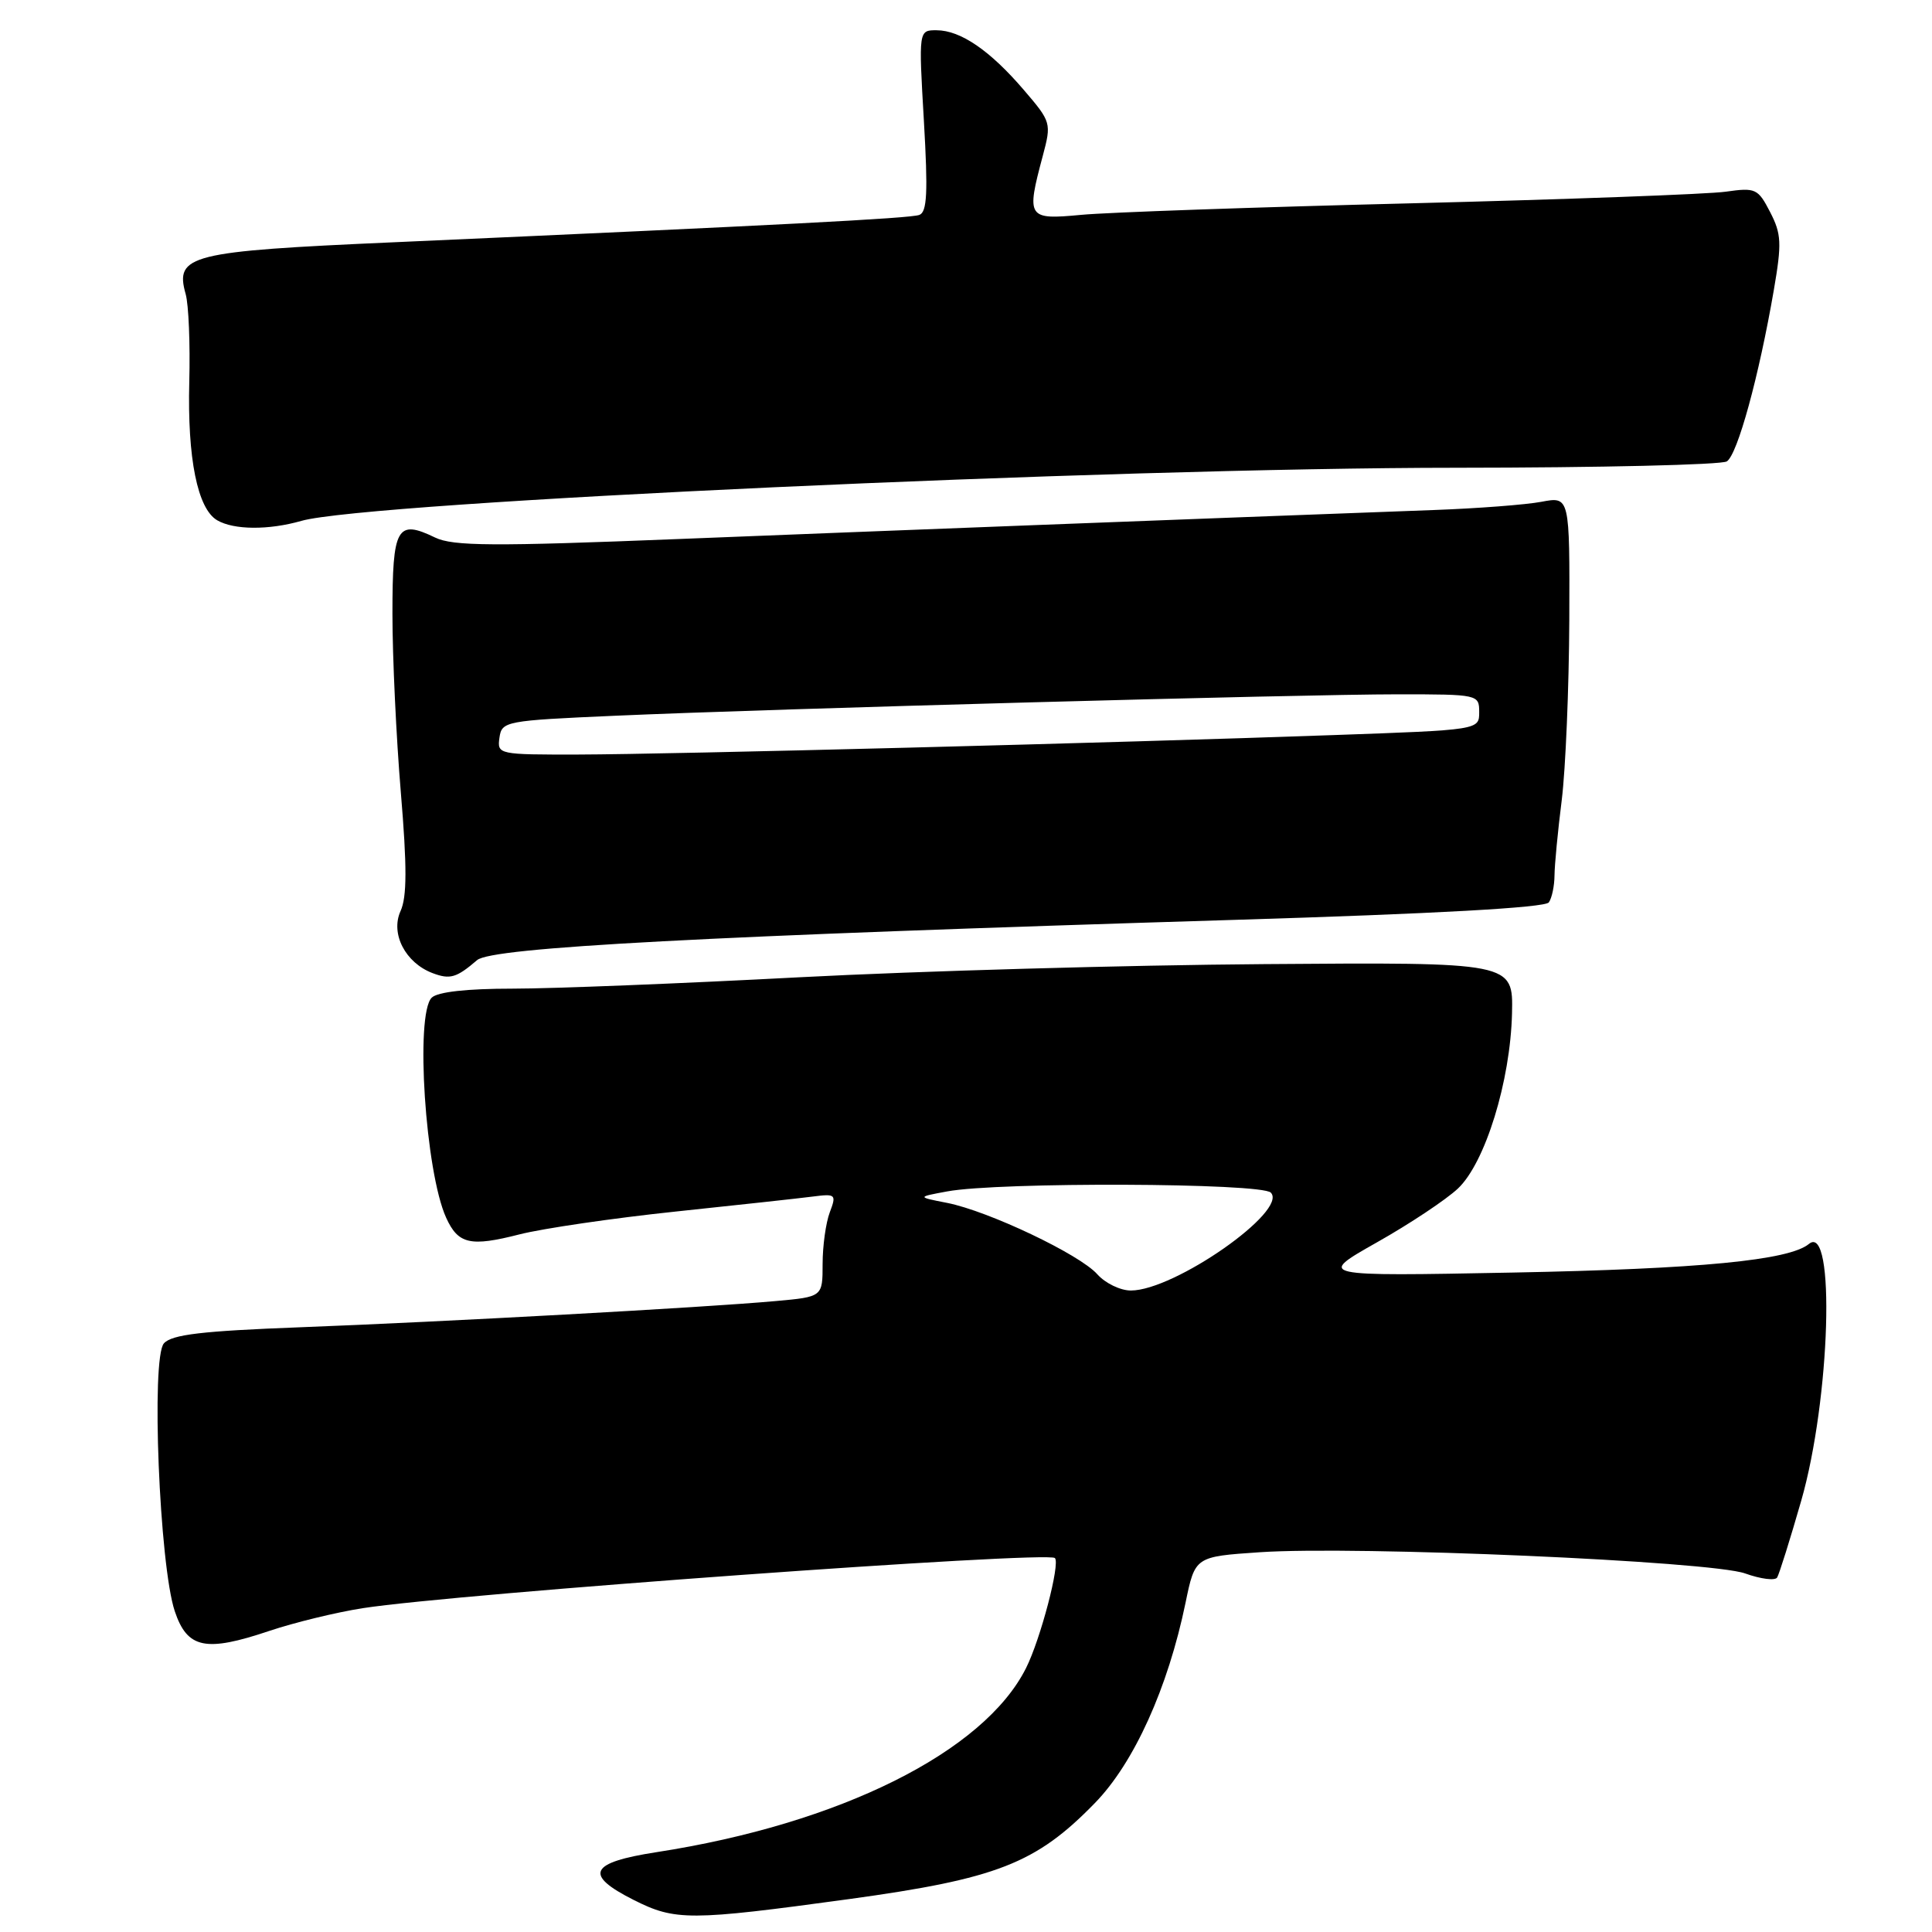 <?xml version="1.0" encoding="UTF-8" standalone="no"?>
<!DOCTYPE svg PUBLIC "-//W3C//DTD SVG 1.1//EN" "http://www.w3.org/Graphics/SVG/1.1/DTD/svg11.dtd" >
<svg xmlns="http://www.w3.org/2000/svg" xmlns:xlink="http://www.w3.org/1999/xlink" version="1.1" viewBox="0 0 256 256">
 <g >
 <path fill="currentColor"
d=" M 112.50 251.64 C 132.09 248.95 137.28 246.93 145.08 238.91 C 150.27 233.59 154.76 223.65 157.09 212.38 C 158.35 206.26 158.35 206.26 166.92 205.68 C 179.68 204.81 226.72 206.86 231.24 208.49 C 233.30 209.23 235.21 209.47 235.48 209.03 C 235.75 208.59 237.19 204.01 238.67 198.86 C 242.53 185.41 243.24 161.91 239.69 164.83 C 237.06 167.00 225.26 168.14 200.50 168.62 C 174.50 169.12 174.50 169.12 182.43 164.63 C 186.80 162.17 191.63 158.95 193.18 157.49 C 196.80 154.08 200.14 143.24 200.35 134.26 C 200.50 127.50 200.50 127.50 167.50 127.75 C 149.35 127.88 121.68 128.67 106.00 129.49 C 90.32 130.32 73.20 131.00 67.95 131.00 C 61.86 131.00 57.97 131.43 57.20 132.20 C 54.99 134.41 56.36 155.32 59.12 161.36 C 60.71 164.86 62.32 165.23 68.84 163.56 C 71.95 162.77 81.25 161.41 89.50 160.54 C 97.75 159.67 105.94 158.78 107.70 158.55 C 110.74 158.16 110.85 158.26 109.95 160.64 C 109.43 162.01 109.00 165.09 109.00 167.49 C 109.00 171.84 109.00 171.84 102.75 172.40 C 93.40 173.25 58.76 175.15 39.78 175.87 C 26.79 176.36 22.77 176.83 21.72 178.00 C 20.00 179.91 21.12 207.41 23.16 213.50 C 24.82 218.45 27.24 218.95 35.70 216.10 C 38.98 215.00 44.55 213.64 48.08 213.09 C 60.53 211.16 138.82 205.49 139.78 206.45 C 140.51 207.17 137.87 217.22 135.95 221.04 C 130.37 232.15 111.26 241.67 87.00 245.42 C 78.09 246.80 77.32 248.40 83.96 251.75 C 89.48 254.53 91.37 254.53 112.50 251.64 Z  M 63.22 127.22 C 65.19 125.53 93.46 124.03 163.50 121.89 C 190.16 121.08 204.76 120.27 205.23 119.57 C 205.64 118.98 205.97 117.38 205.98 116.00 C 205.99 114.62 206.42 110.12 206.94 106.00 C 207.45 101.88 207.90 91.14 207.94 82.14 C 208.00 65.78 208.00 65.78 204.25 66.49 C 202.19 66.88 195.78 67.37 190.00 67.58 C 156.81 68.81 115.83 70.39 90.00 71.42 C 65.28 72.41 60.04 72.37 57.66 71.23 C 52.59 68.78 52.00 69.84 52.00 81.33 C 52.00 87.04 52.50 97.68 53.11 104.97 C 53.94 114.86 53.93 118.86 53.07 120.73 C 51.72 123.72 53.71 127.57 57.31 128.94 C 59.64 129.82 60.48 129.57 63.22 127.22 Z  M 39.93 69.02 C 48.63 66.52 147.16 61.99 193.00 61.98 C 211.97 61.97 228.09 61.59 228.81 61.14 C 230.23 60.24 233.07 49.86 235.04 38.44 C 236.11 32.22 236.05 31.00 234.55 28.10 C 232.94 24.98 232.62 24.84 228.67 25.40 C 226.38 25.73 207.62 26.42 187.00 26.94 C 166.38 27.45 146.69 28.14 143.25 28.47 C 136.13 29.14 135.97 28.89 138.18 20.63 C 139.33 16.31 139.29 16.15 135.68 11.94 C 131.19 6.69 127.28 4.02 124.11 4.01 C 121.72 4.00 121.72 4.00 122.42 16.01 C 122.97 25.50 122.85 28.11 121.81 28.48 C 120.54 28.94 103.43 29.82 52.00 32.11 C 25.10 33.30 23.15 33.79 24.60 38.96 C 25.00 40.36 25.21 45.60 25.08 50.61 C 24.82 60.73 26.17 67.42 28.78 68.94 C 30.99 70.23 35.60 70.26 39.93 69.02 Z  M 145.40 168.85 C 143.08 166.22 130.97 160.47 125.50 159.39 C 121.50 158.61 121.50 158.61 125.50 157.87 C 132.31 156.60 167.14 156.73 168.39 158.03 C 170.73 160.44 155.62 171.00 149.84 171.00 C 148.45 171.00 146.45 170.03 145.40 168.85 Z  M 66.18 97.75 C 66.49 95.57 66.94 95.48 81.50 94.84 C 102.50 93.91 172.31 92.00 185.25 92.00 C 195.88 92.00 196.00 92.03 196.00 94.36 C 196.00 96.72 196.00 96.72 176.75 97.40 C 147.91 98.43 88.98 99.95 76.68 99.98 C 66.03 100.00 65.87 99.97 66.18 97.75 Z "/>
</g>
</svg>